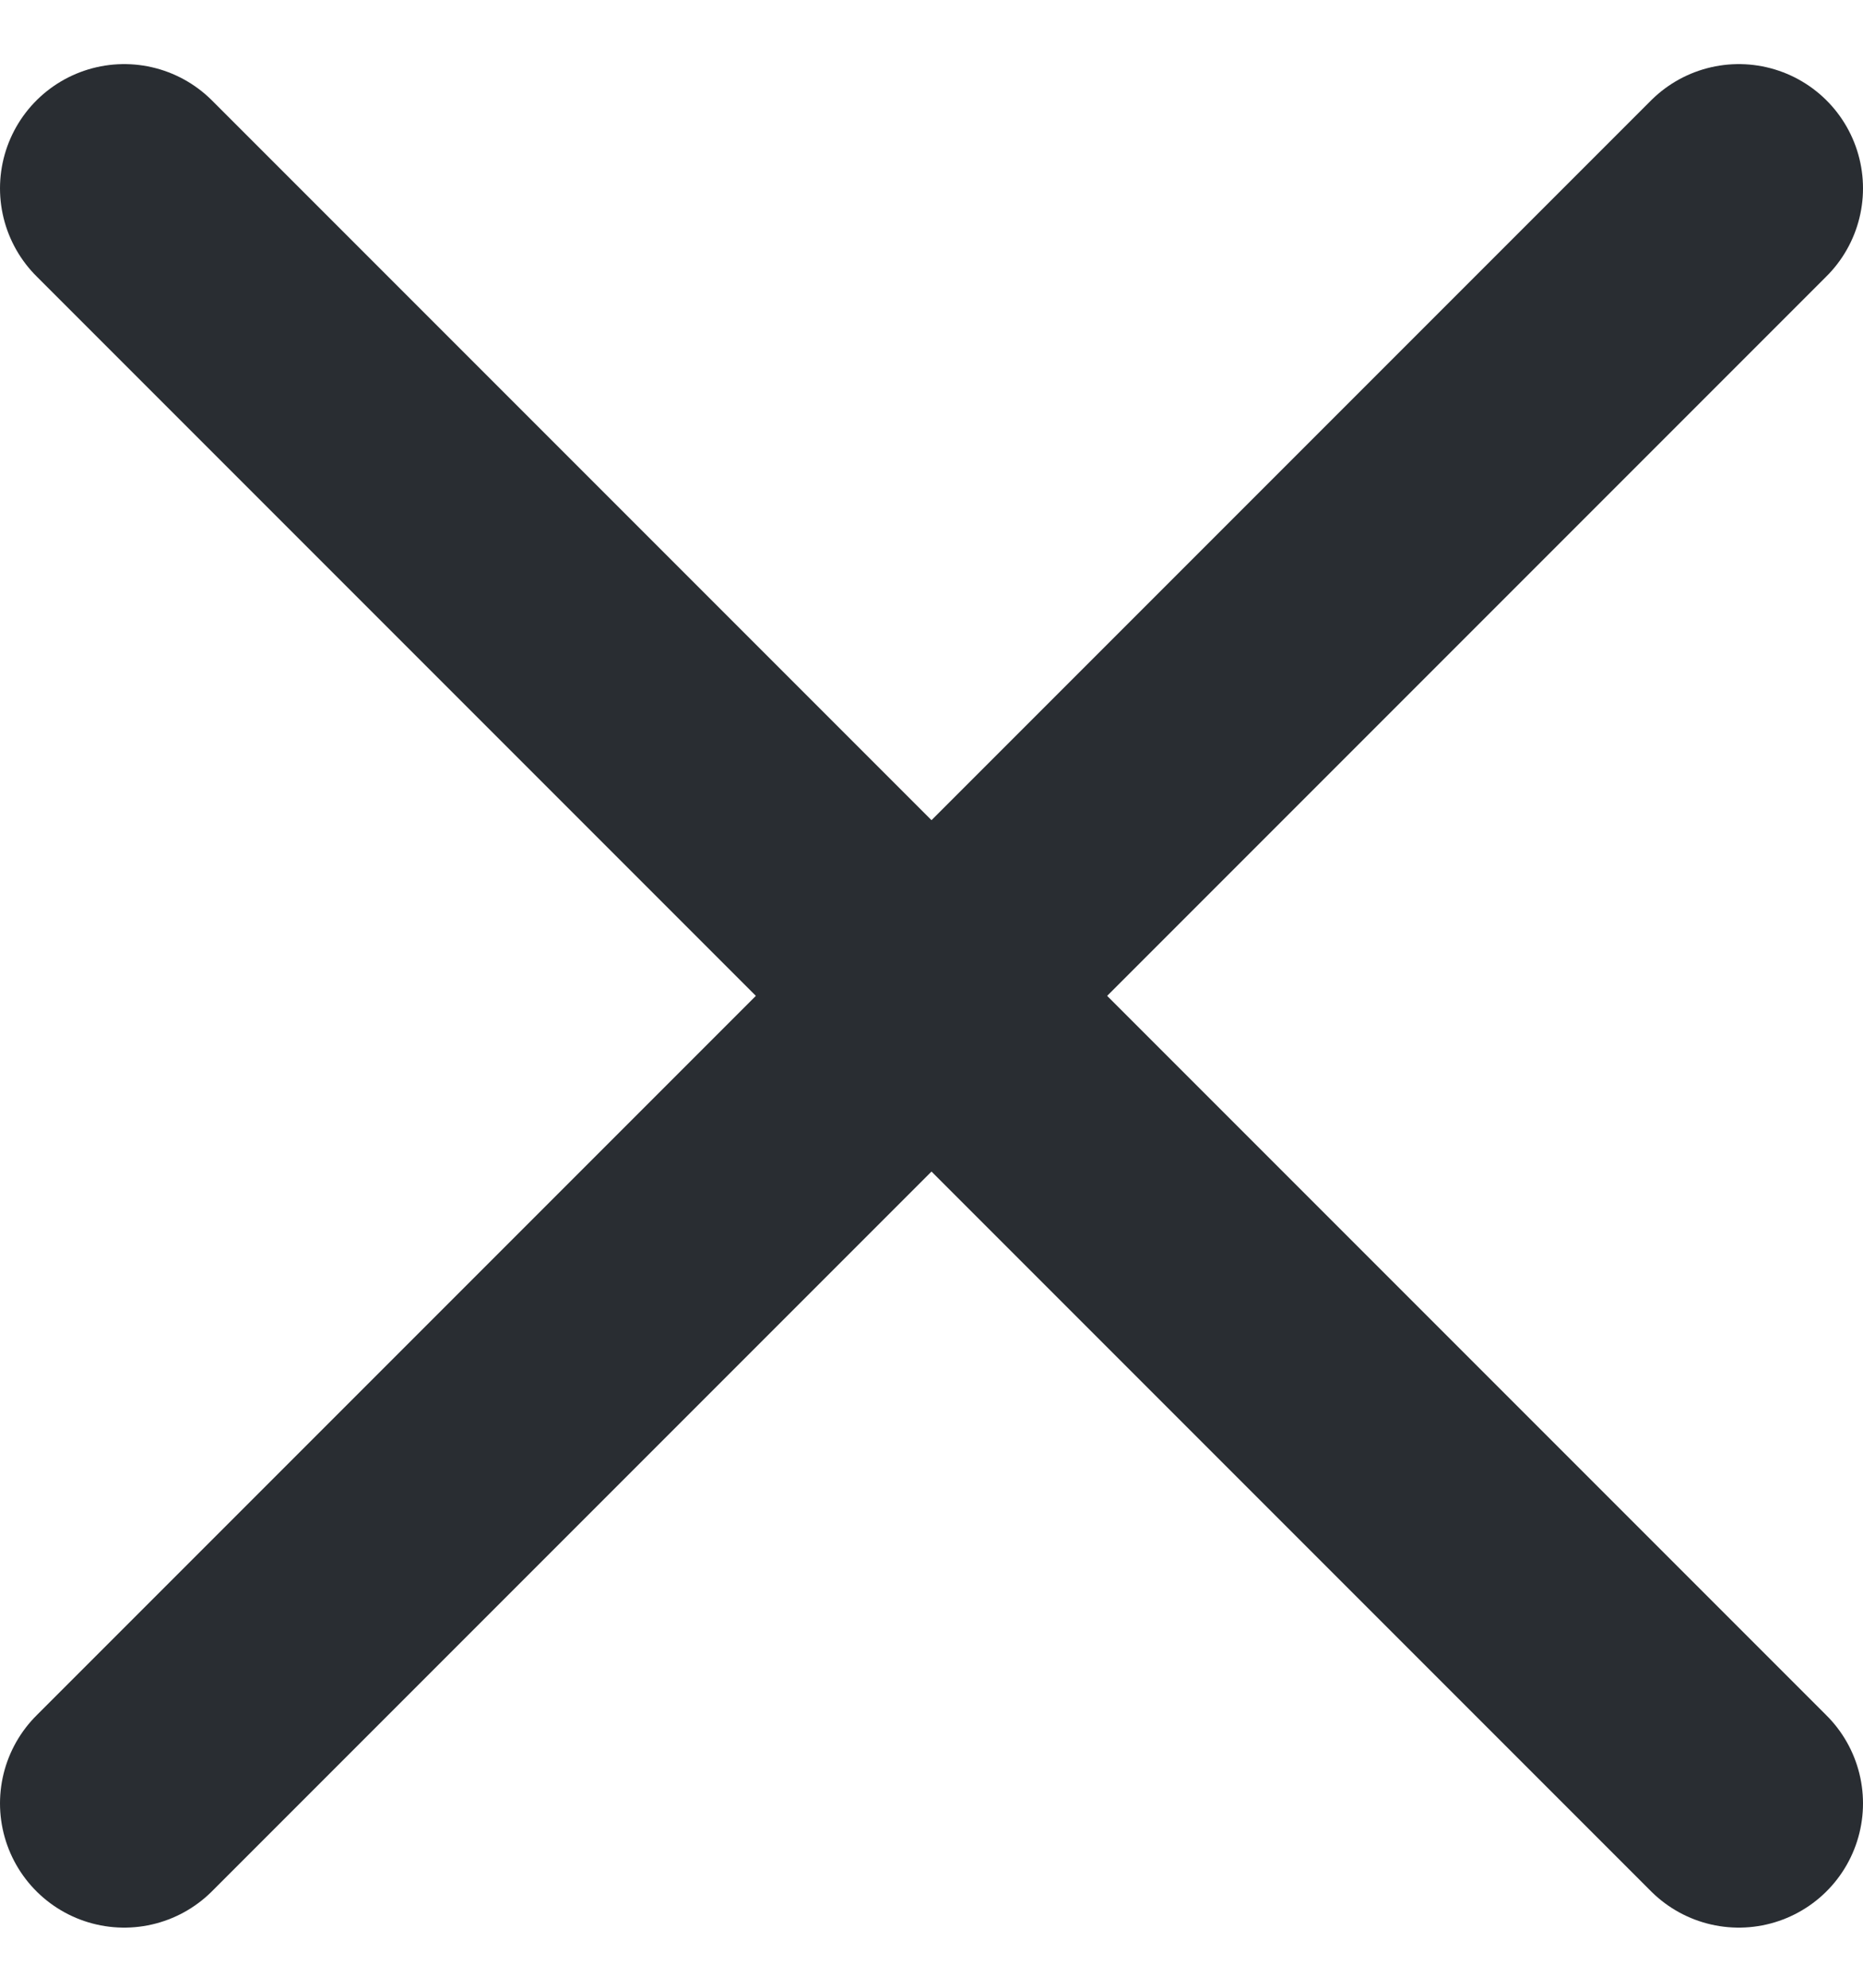 <svg width="15" height="16" viewBox="0 0 15 16" fill="none" xmlns="http://www.w3.org/2000/svg">
<path d="M1 1.516L14 14.516" stroke="#292D32" stroke-width="2" stroke-linecap="round" stroke-linejoin="round"/>
<path d="M1 14.516L14 1.516" stroke="#292D32" stroke-width="2" stroke-linecap="round" stroke-linejoin="round"/>
</svg>
